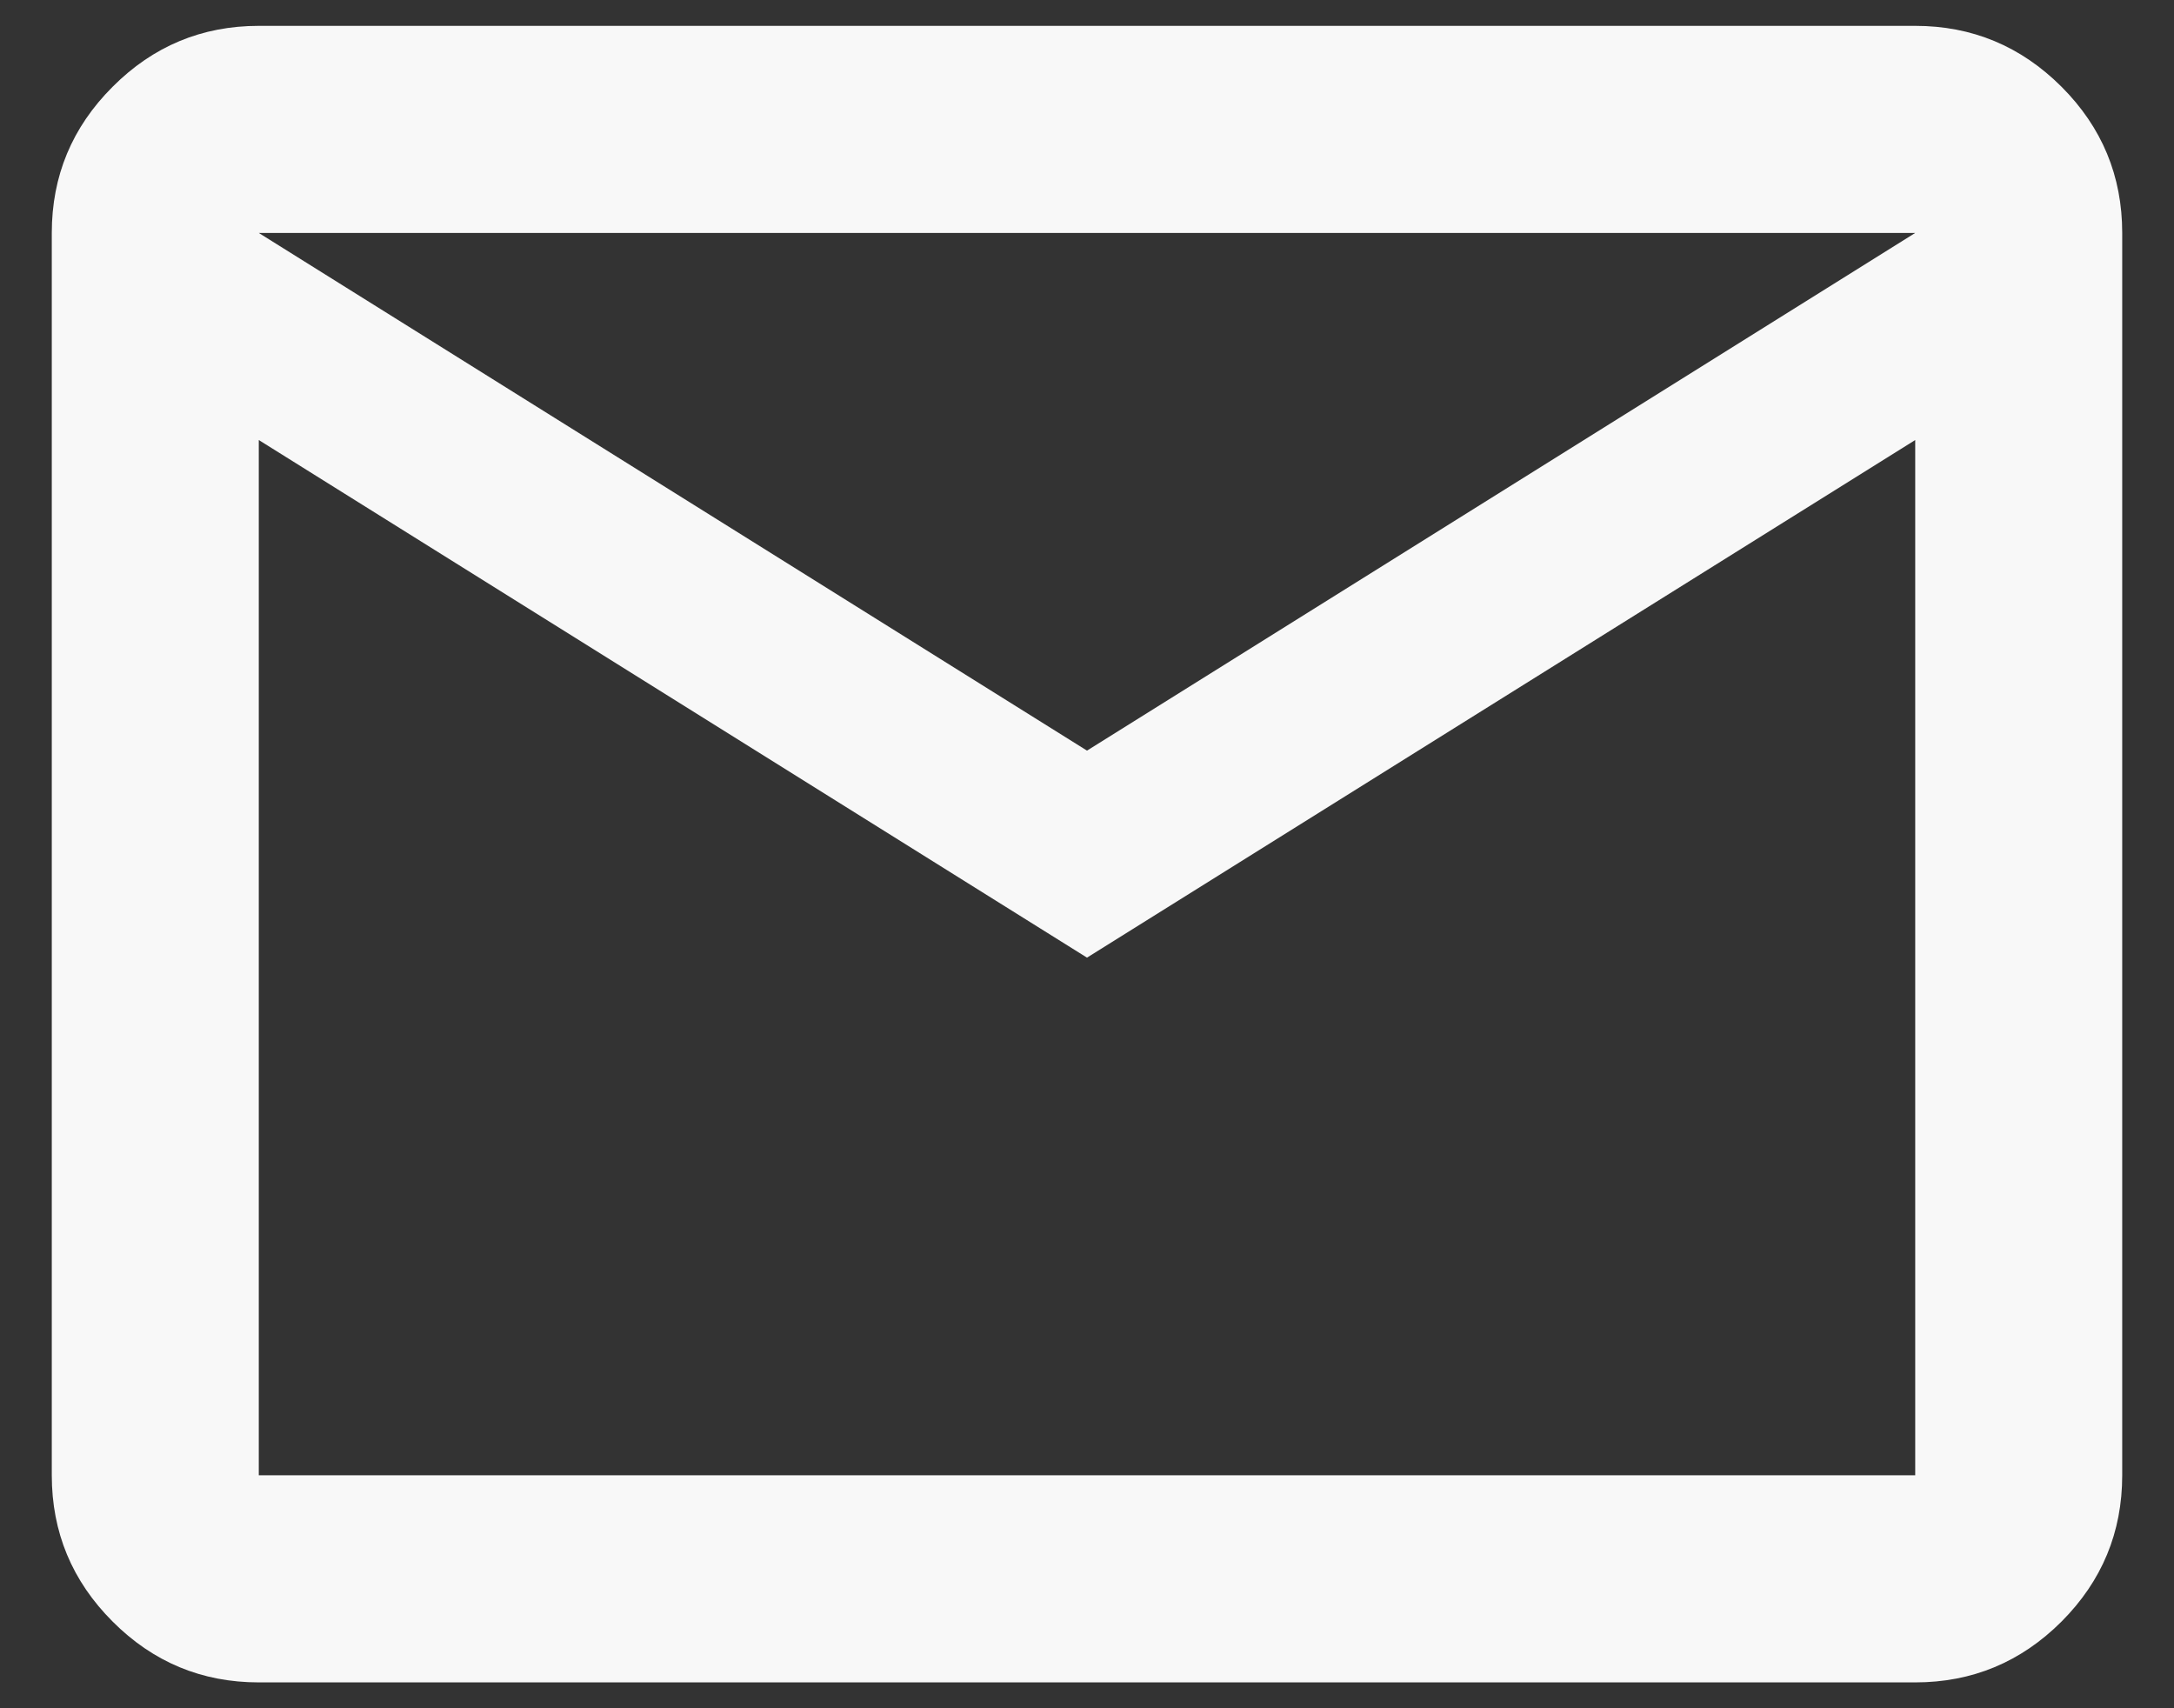 <svg width="28" height="22" viewBox="0 0 28 22" fill="none" xmlns="http://www.w3.org/2000/svg">
<rect x="0" y="0" width="28" height="22" fill="#333333" stroke="none"/>
<path d="M3.333 21.667C2.6 21.667 1.972 21.406 1.451 20.884C0.928 20.361 0.667 19.733 0.667 19V3C0.667 2.267 0.928 1.639 1.451 1.117C1.972 0.595 2.6 0.333 3.333 0.333H24.667C25.4 0.333 26.028 0.595 26.551 1.117C27.073 1.639 27.333 2.267 27.333 3V19C27.333 19.733 27.073 20.361 26.551 20.884C26.028 21.406 25.4 21.667 24.667 21.667H3.333ZM14 12.333L3.333 5.667V19H24.667V5.667L14 12.333ZM14 9.667L24.667 3H3.333L14 9.667ZM3.333 5.667V3V19V5.667Z" fill="#F8F8F8"/>
</svg>
